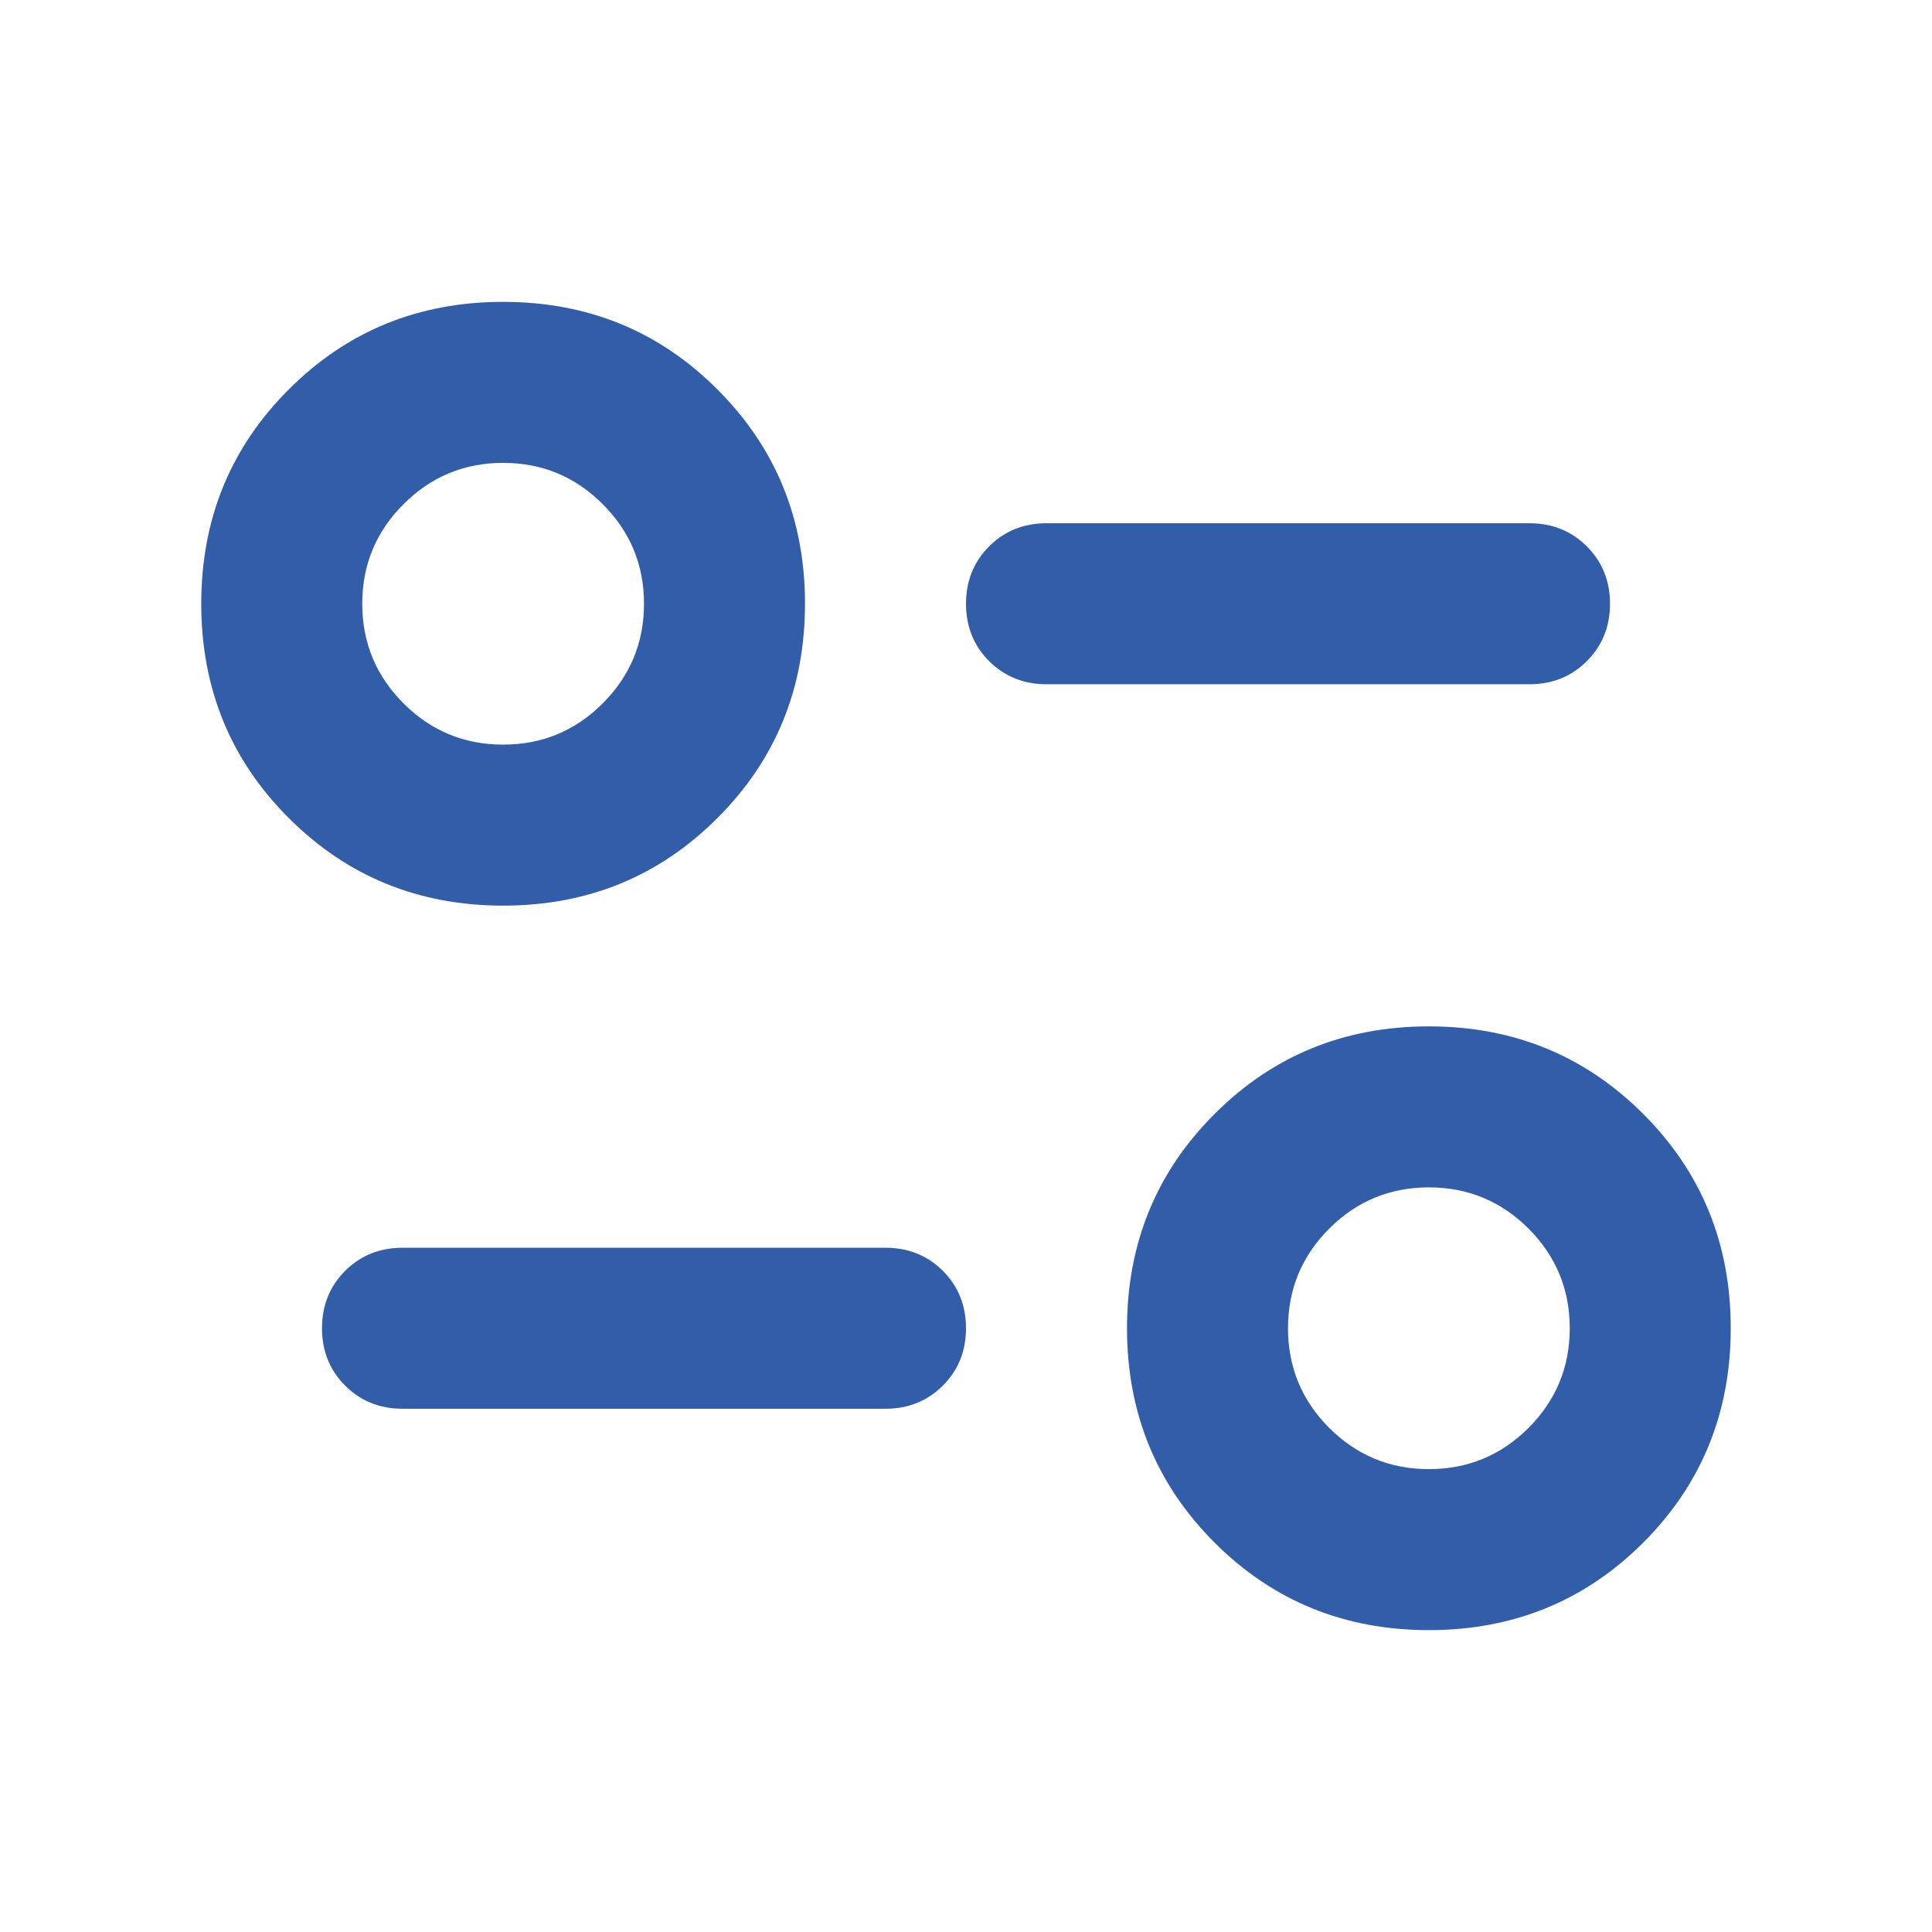 <svg width="24" height="24" viewBox="0 0 24 24" fill="none" xmlns="http://www.w3.org/2000/svg">
<g id="page_info">
<mask id="mask0_1316_16403" style="mask-type:alpha" maskUnits="userSpaceOnUse" x="0" y="0" width="24" height="24">
<rect id="Bounding box" width="24" height="24" fill="#D9D9D9"/>
</mask>
<g mask="url(#mask0_1316_16403)">
<path id="page_info_2" d="M17.75 20.25C16.7 20.25 15.812 19.887 15.088 19.163C14.363 18.438 14 17.55 14 16.5C14 15.45 14.363 14.562 15.088 13.838C15.812 13.113 16.7 12.75 17.75 12.75C18.8 12.75 19.688 13.113 20.413 13.838C21.137 14.562 21.5 15.45 21.5 16.5C21.5 17.55 21.137 18.438 20.413 19.163C19.688 19.887 18.8 20.25 17.75 20.25ZM17.75 18.25C18.233 18.25 18.646 18.079 18.988 17.738C19.329 17.396 19.5 16.983 19.5 16.5C19.5 16.017 19.329 15.604 18.988 15.262C18.646 14.921 18.233 14.75 17.75 14.75C17.267 14.75 16.854 14.921 16.512 15.262C16.171 15.604 16 16.017 16 16.5C16 16.983 16.171 17.396 16.512 17.738C16.854 18.079 17.267 18.25 17.75 18.25ZM11 17.5H5C4.717 17.5 4.479 17.404 4.287 17.212C4.096 17.021 4 16.783 4 16.5C4 16.217 4.096 15.979 4.287 15.787C4.479 15.596 4.717 15.5 5 15.5H11C11.283 15.5 11.521 15.596 11.713 15.787C11.904 15.979 12 16.217 12 16.5C12 16.783 11.904 17.021 11.713 17.212C11.521 17.404 11.283 17.5 11 17.5ZM6.25 11.25C5.2 11.25 4.312 10.887 3.587 10.162C2.862 9.438 2.5 8.55 2.5 7.5C2.5 6.45 2.862 5.562 3.587 4.838C4.312 4.112 5.2 3.75 6.25 3.75C7.3 3.75 8.188 4.112 8.912 4.838C9.637 5.562 10 6.45 10 7.5C10 8.55 9.637 9.438 8.912 10.162C8.188 10.887 7.3 11.25 6.25 11.25ZM6.25 9.25C6.733 9.25 7.146 9.079 7.487 8.738C7.829 8.396 8 7.983 8 7.5C8 7.017 7.829 6.604 7.487 6.263C7.146 5.921 6.733 5.75 6.25 5.75C5.767 5.75 5.354 5.921 5.013 6.263C4.671 6.604 4.5 7.017 4.5 7.5C4.5 7.983 4.671 8.396 5.013 8.738C5.354 9.079 5.767 9.25 6.25 9.25ZM19 8.5H13C12.717 8.5 12.479 8.404 12.287 8.213C12.096 8.021 12 7.783 12 7.5C12 7.217 12.096 6.979 12.287 6.787C12.479 6.596 12.717 6.5 13 6.5H19C19.283 6.5 19.521 6.596 19.712 6.787C19.904 6.979 20 7.217 20 7.5C20 7.783 19.904 8.021 19.712 8.213C19.521 8.404 19.283 8.5 19 8.5Z" fill="#325DA8"/>
</g>
</g>
</svg>
